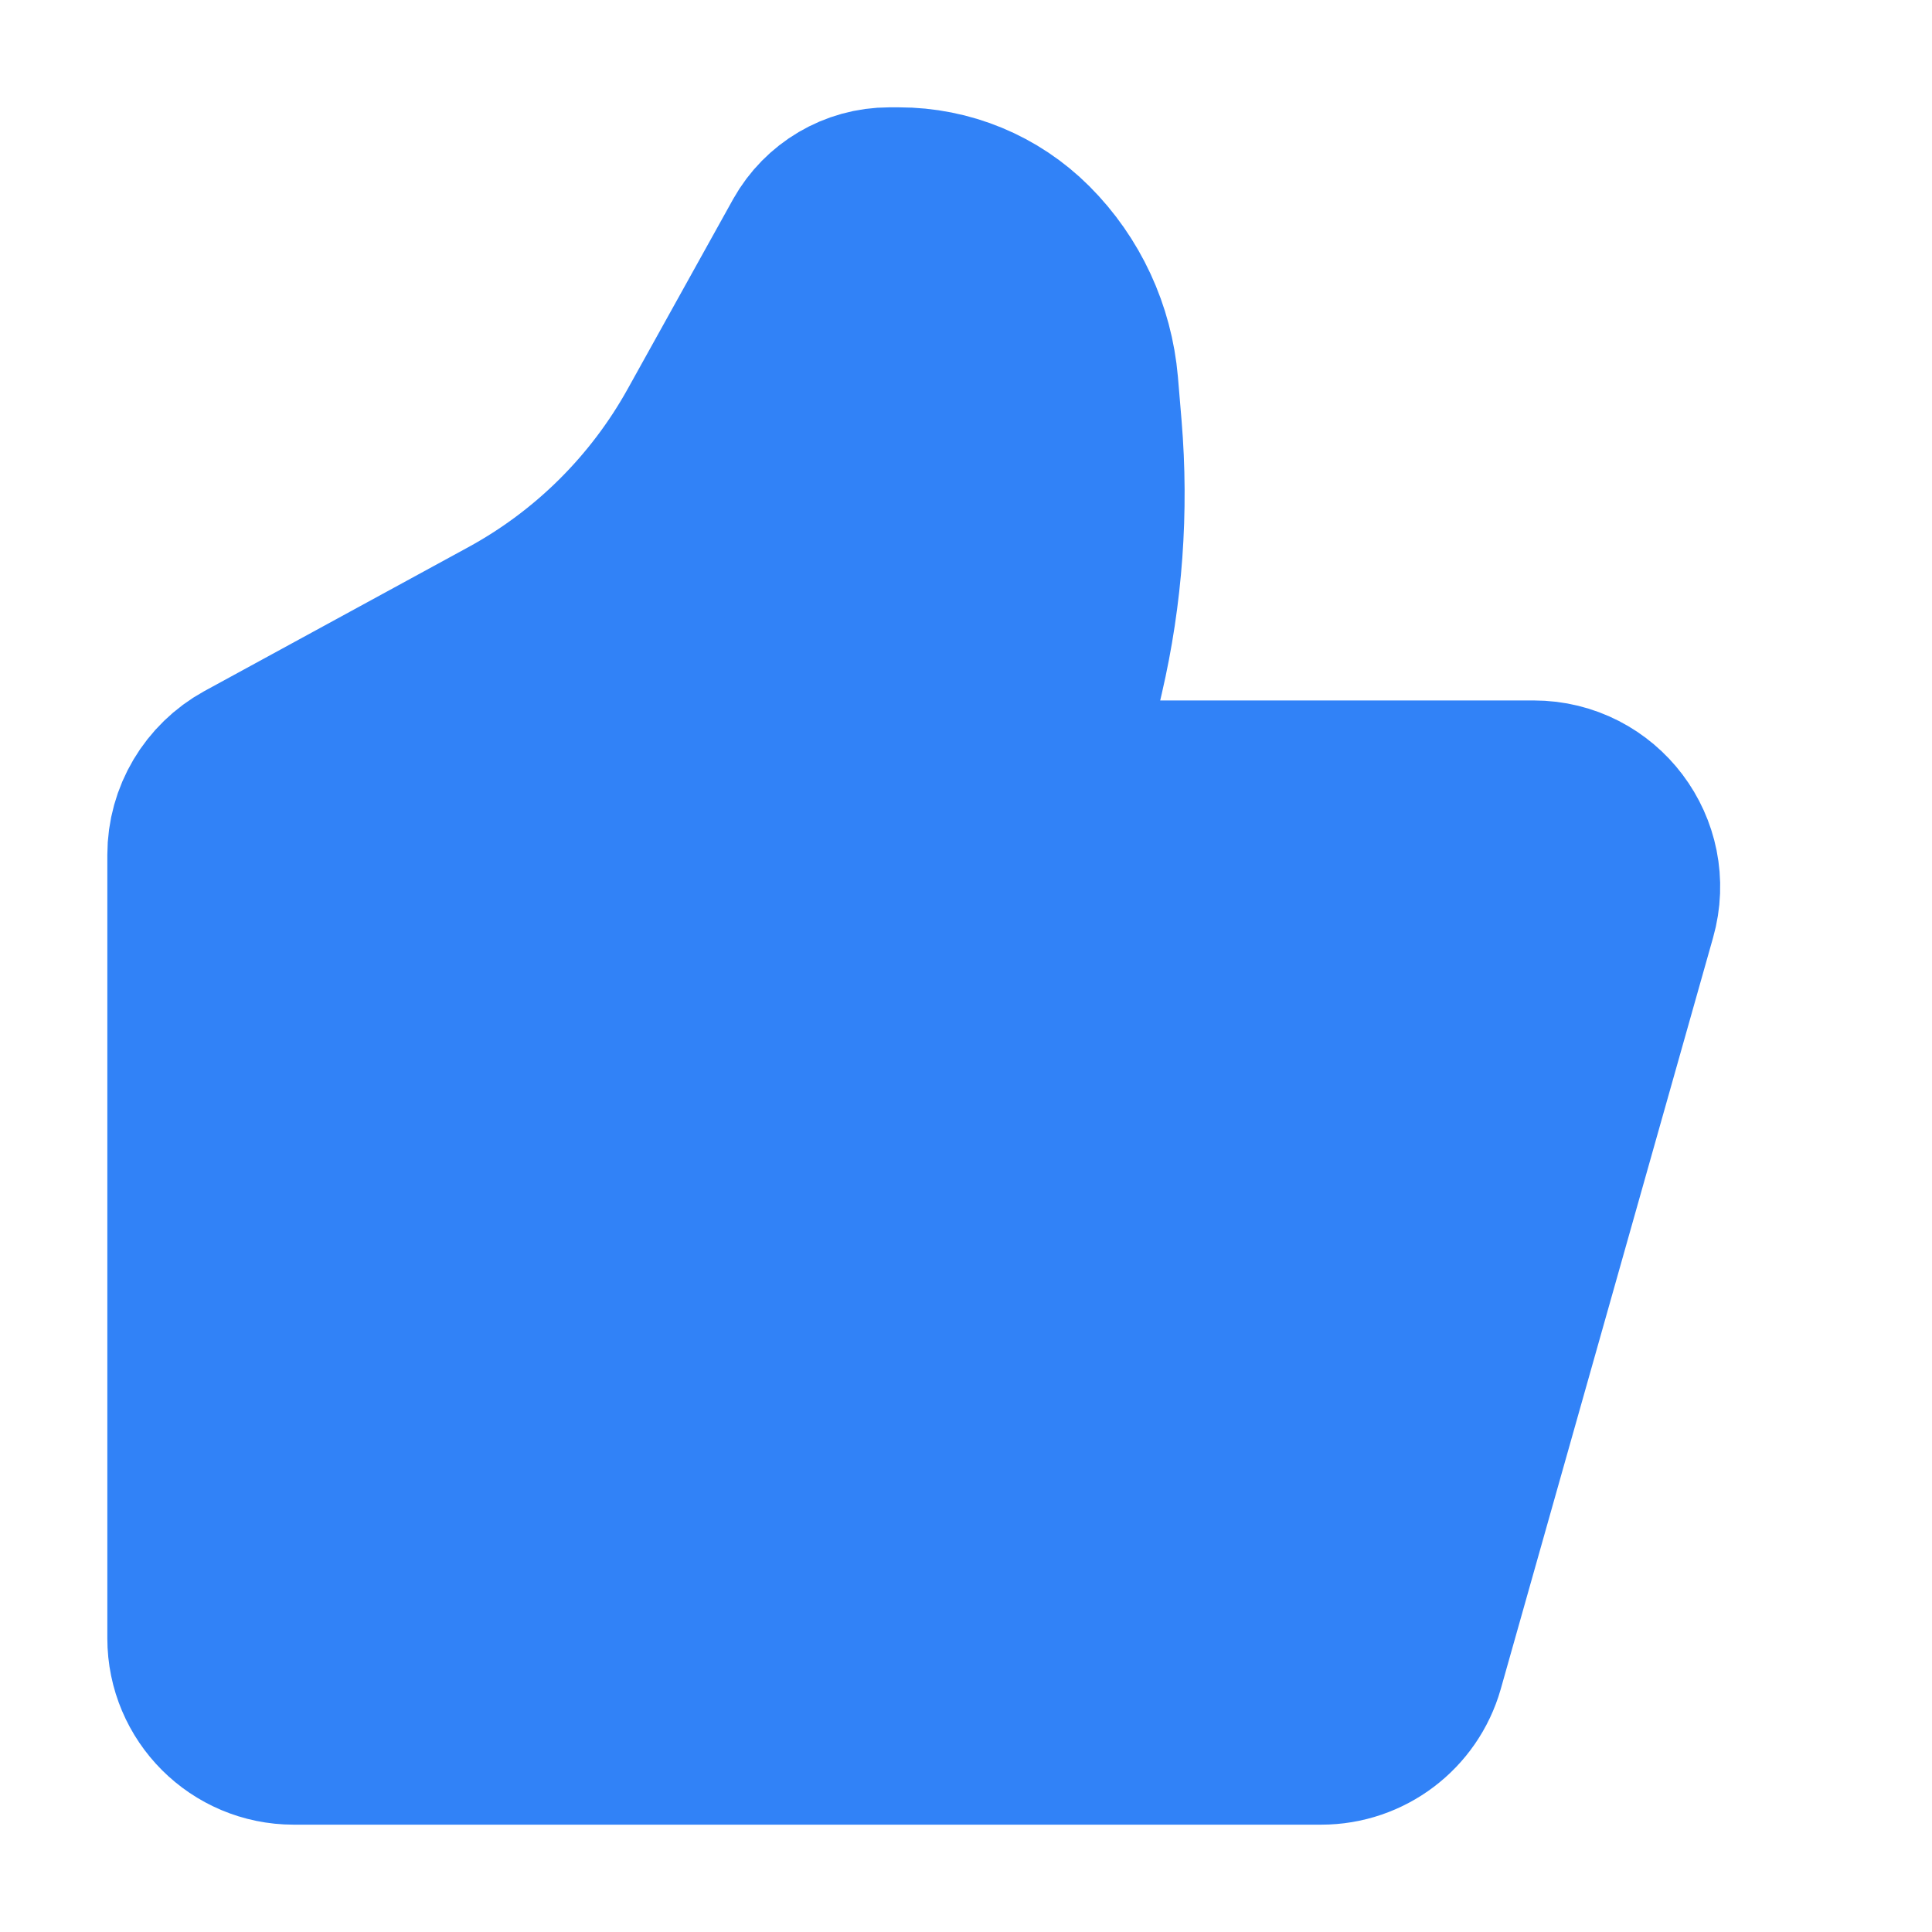 <svg width="9" height="9" viewBox="0 0 9 9" fill="none" xmlns="http://www.w3.org/2000/svg">
<path d="M6.51 7.732L7.499 4.232C7.566 3.997 7.389 3.763 7.145 3.763H5.03C4.9 3.763 4.804 3.643 4.833 3.516L4.925 3.118C5.01 2.752 5.037 2.375 5.006 2.001L4.989 1.798C4.97 1.58 4.876 1.376 4.721 1.221C4.579 1.079 4.388 1 4.187 1H4.143C4.022 1 3.911 1.066 3.852 1.171L3.362 2.053C3.143 2.448 2.816 2.773 2.419 2.989L1.192 3.658C1.074 3.723 1 3.847 1 3.982V7.632C1 7.835 1.165 8 1.368 8H6.155C6.32 8 6.465 7.89 6.51 7.732Z" fill="#3182F7" stroke="#3182F7" stroke-linecap="round" stroke-linejoin="round"/>
</svg>
